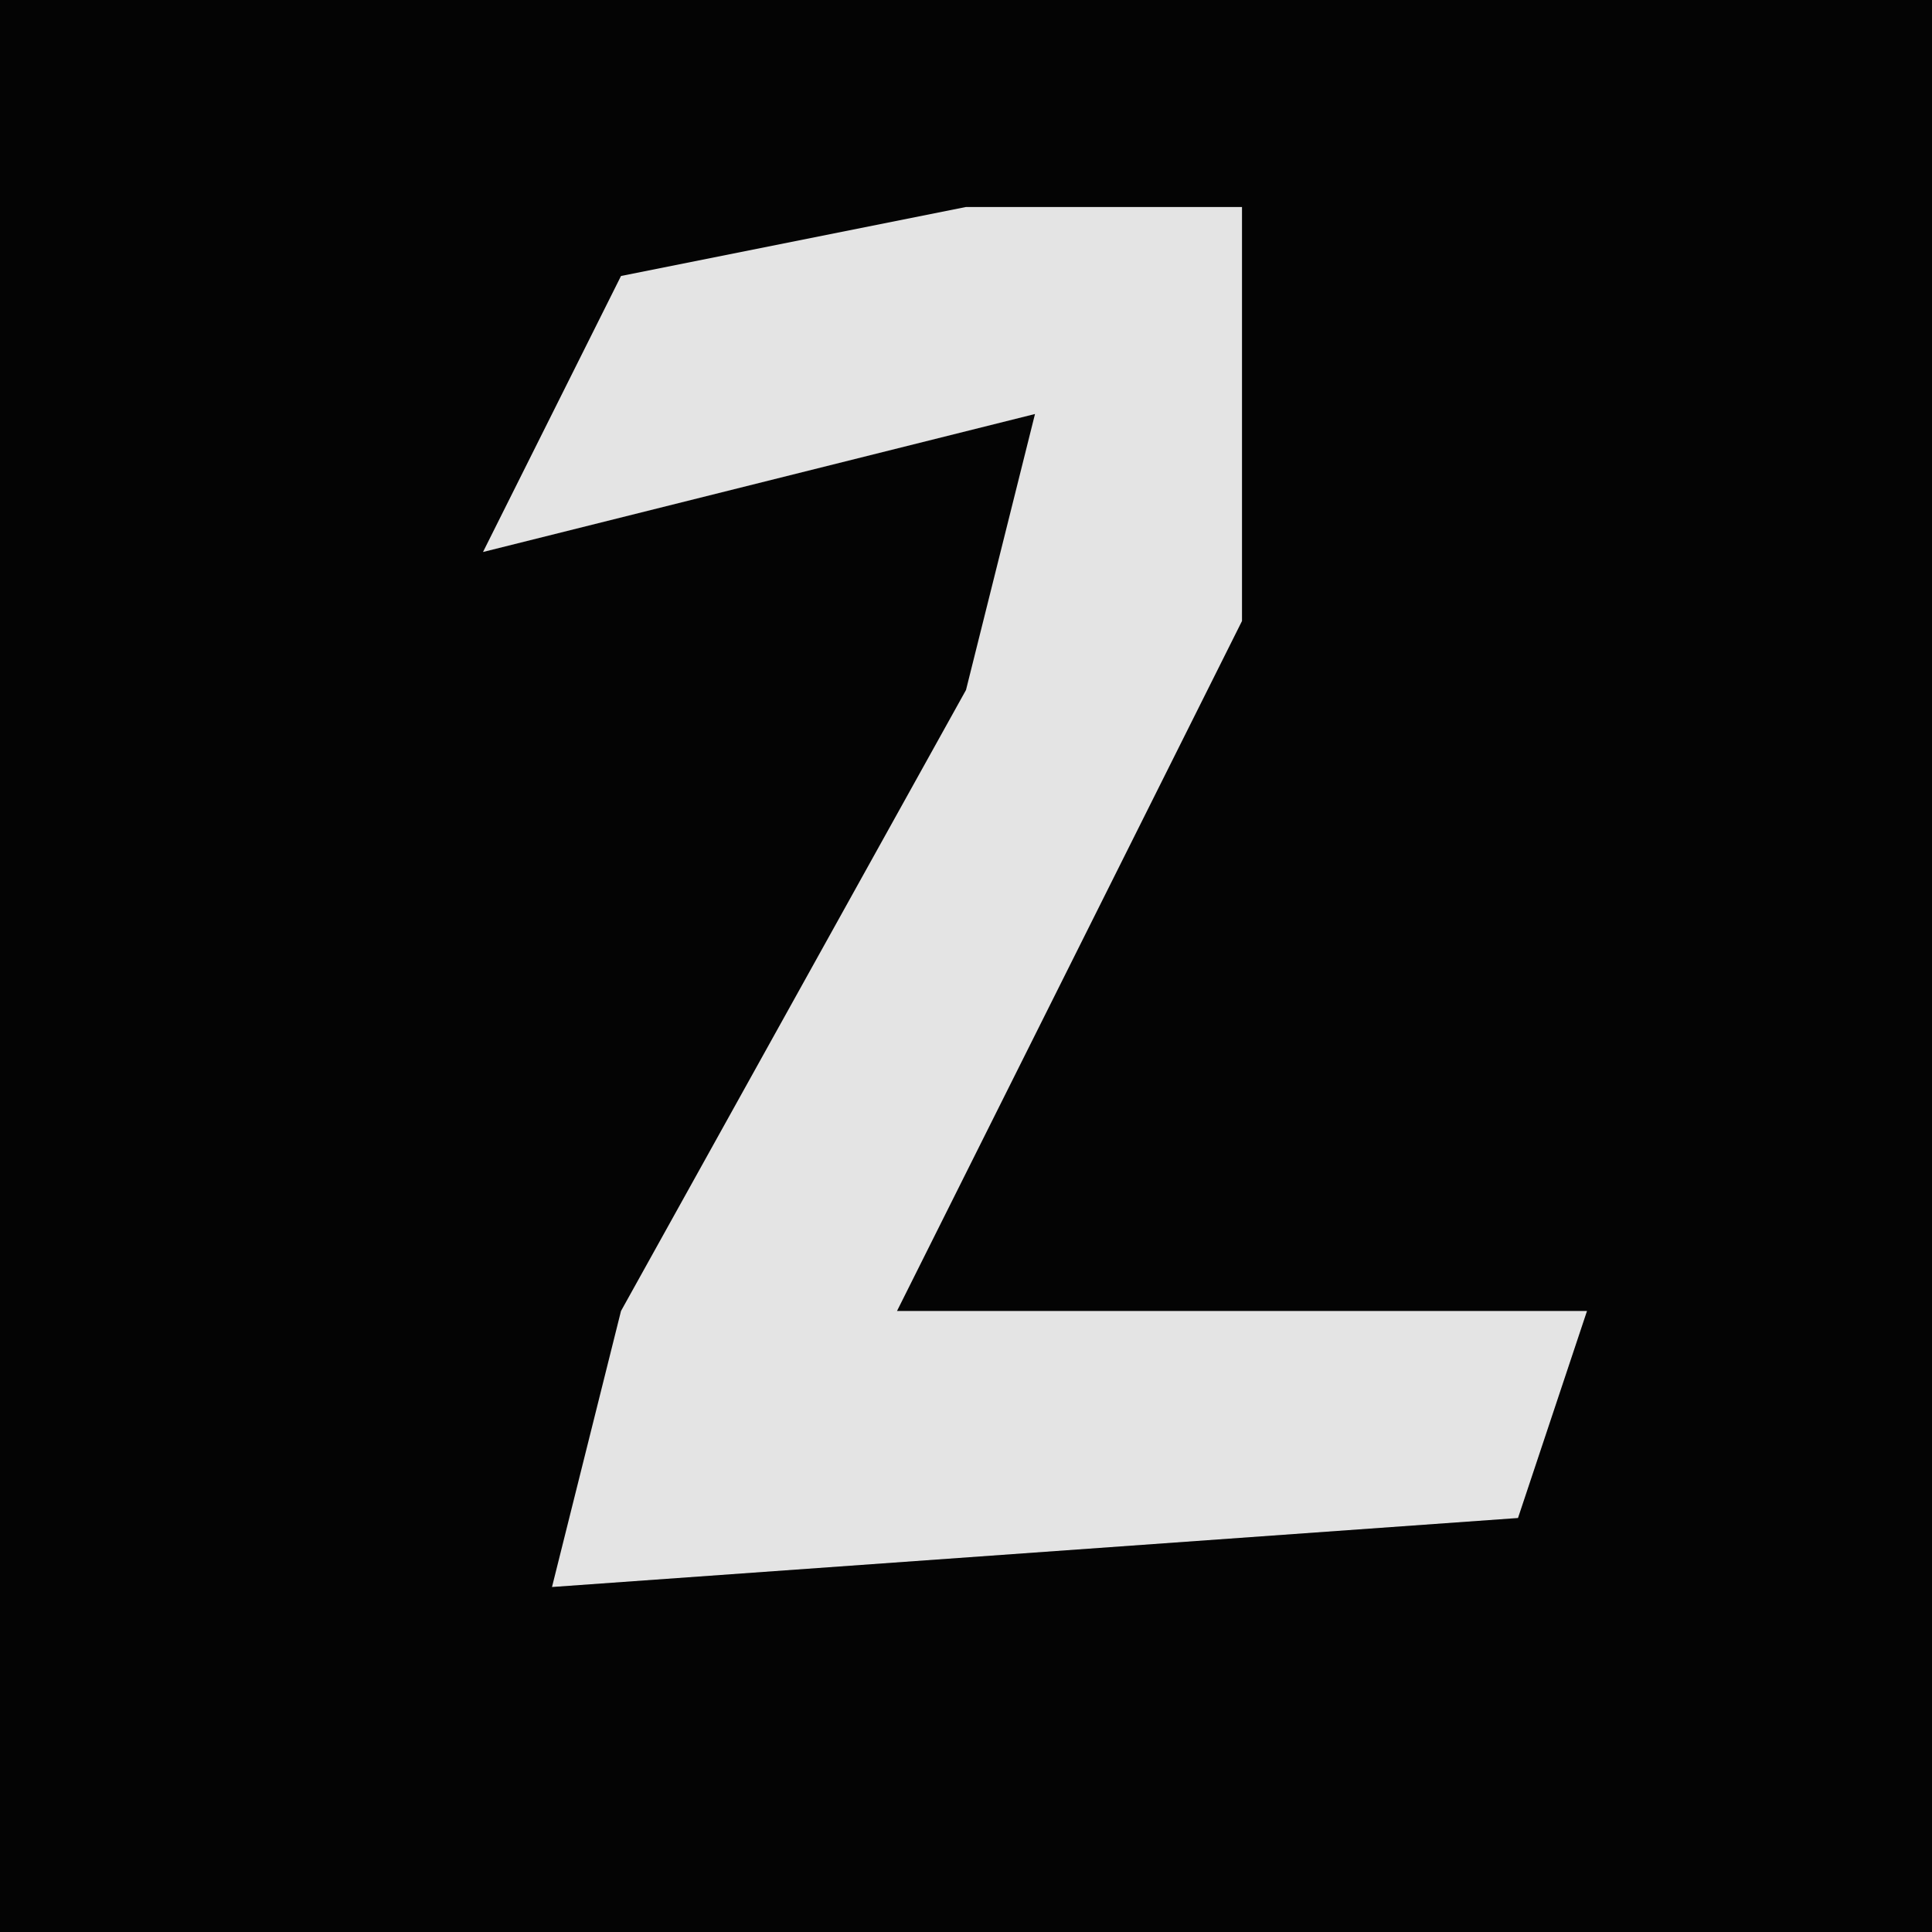 <?xml version="1.0" encoding="UTF-8"?>
<svg version="1.1" xmlns="http://www.w3.org/2000/svg" width="28" height="28">
<path d="M0,0 L28,0 L28,28 L0,28 Z " fill="#040404" transform="translate(0,0)"/>
<path d="M0,0 L4,0 L4,6 L-1,16 L9,16 L8,19 L-6,20 L-5,16 L0,7 L1,3 L-7,5 L-5,1 Z " fill="#E4E4E4" transform="translate(14,3)"/>
</svg>
